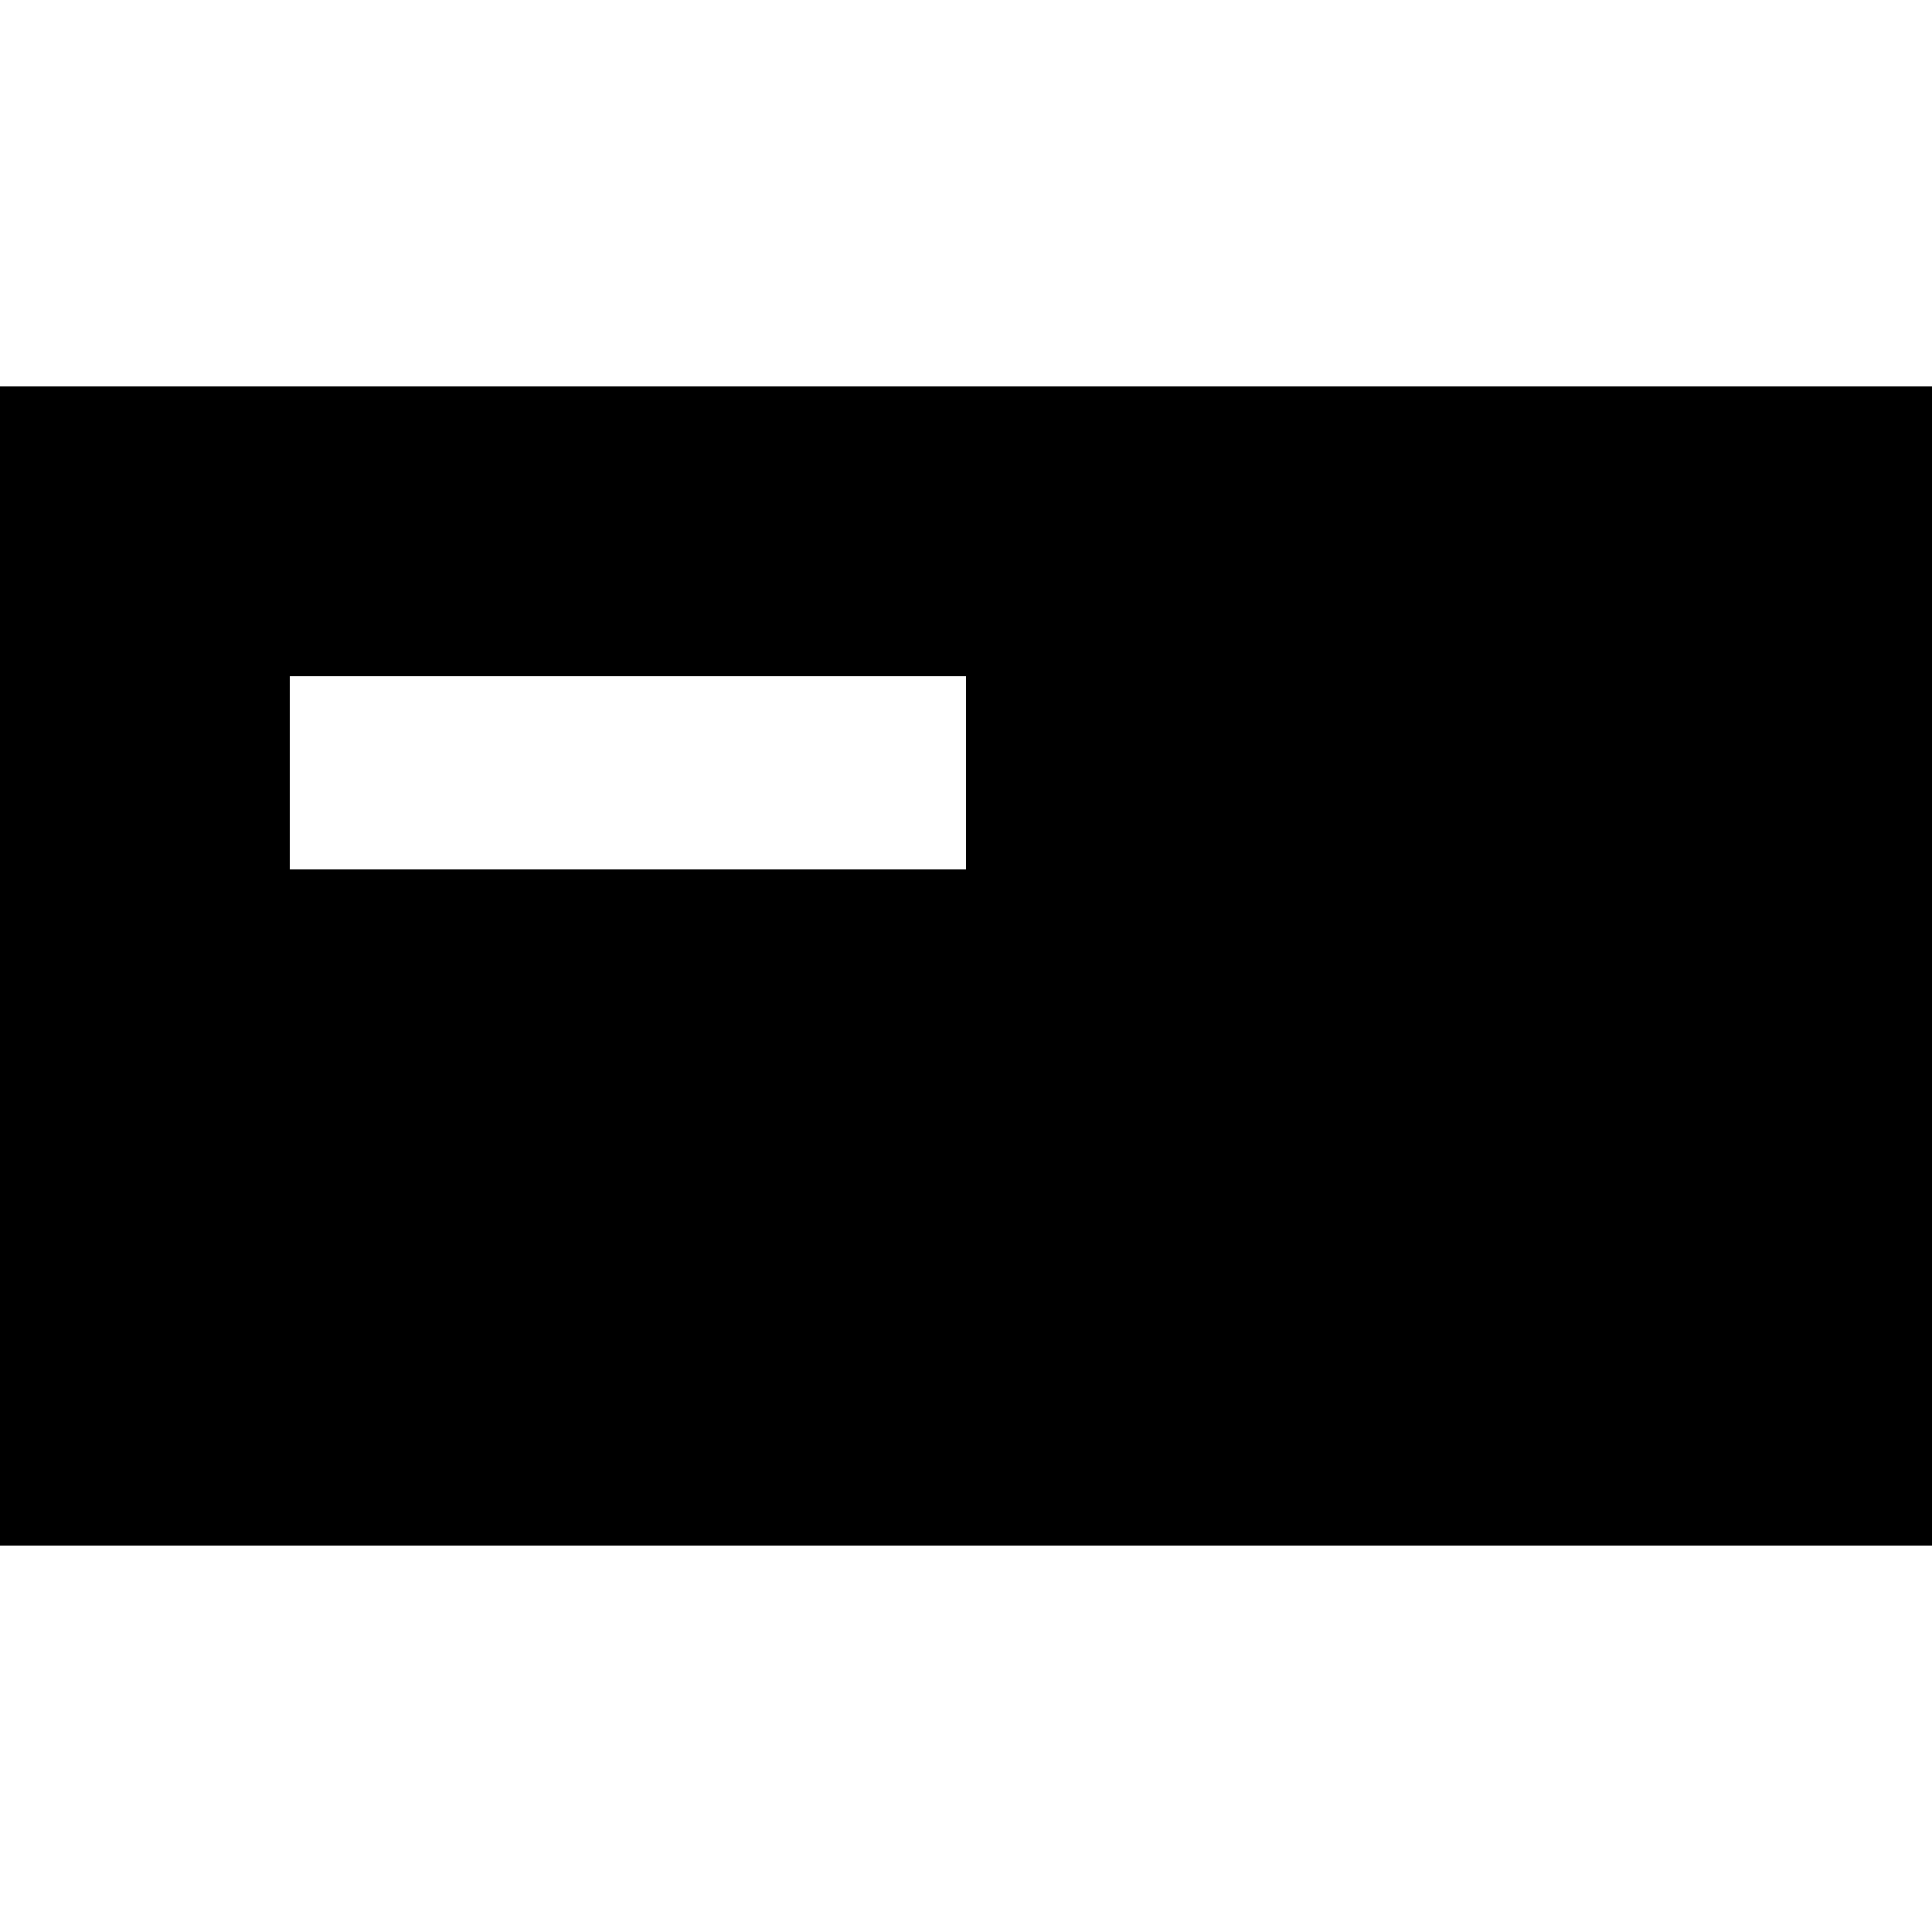 <svg xmlns="http://www.w3.org/2000/svg" width="24" height="24" viewBox="0 0 640 512">
    <path class="pr-icon-duotone-secondary" d="M32 96l576 0 0 320L32 416 32 96zm32 32l0 32 0 64 0 32 32 0 224 0 32 0 0-32 0-64 0-32-32 0L96 128l-32 0zm0 160l0 32 32 0 0-32-32 0zm0 64l0 32 16 0 256 0 16 0 0-32-16 0L80 352l-16 0zm64-64l0 32 32 0 0-32-32 0zm64 0l0 32 32 0 0-32-32 0zm64 0l0 32 32 0 0-32-32 0zm64 0l0 32 32 0 0-32-32 0zm64 64l0 32 16 0 160 0 16 0 0-32-16 0-160 0-16 0z"/>
    <path class="pr-icon-duotone-primary" d="M32 96l0 320 576 0 0-320L32 96zM0 64l32 0 576 0 32 0 0 32 0 320 0 32-32 0L32 448 0 448l0-32L0 96 0 64zm96 96l0 64 224 0 0-64L96 160zM64 128l32 0 224 0 32 0 0 32 0 64 0 32-32 0L96 256l-32 0 0-32 0-64 0-32zm0 224l16 0 256 0 16 0 0 32-16 0L80 384l-16 0 0-32zm320 0l16 0 160 0 16 0 0 32-16 0-160 0-16 0 0-32zM96 288l0 32-32 0 0-32 32 0zm32 0l32 0 0 32-32 0 0-32zm96 0l0 32-32 0 0-32 32 0zm32 0l32 0 0 32-32 0 0-32zm96 0l0 32-32 0 0-32 32 0z"/>
</svg>
